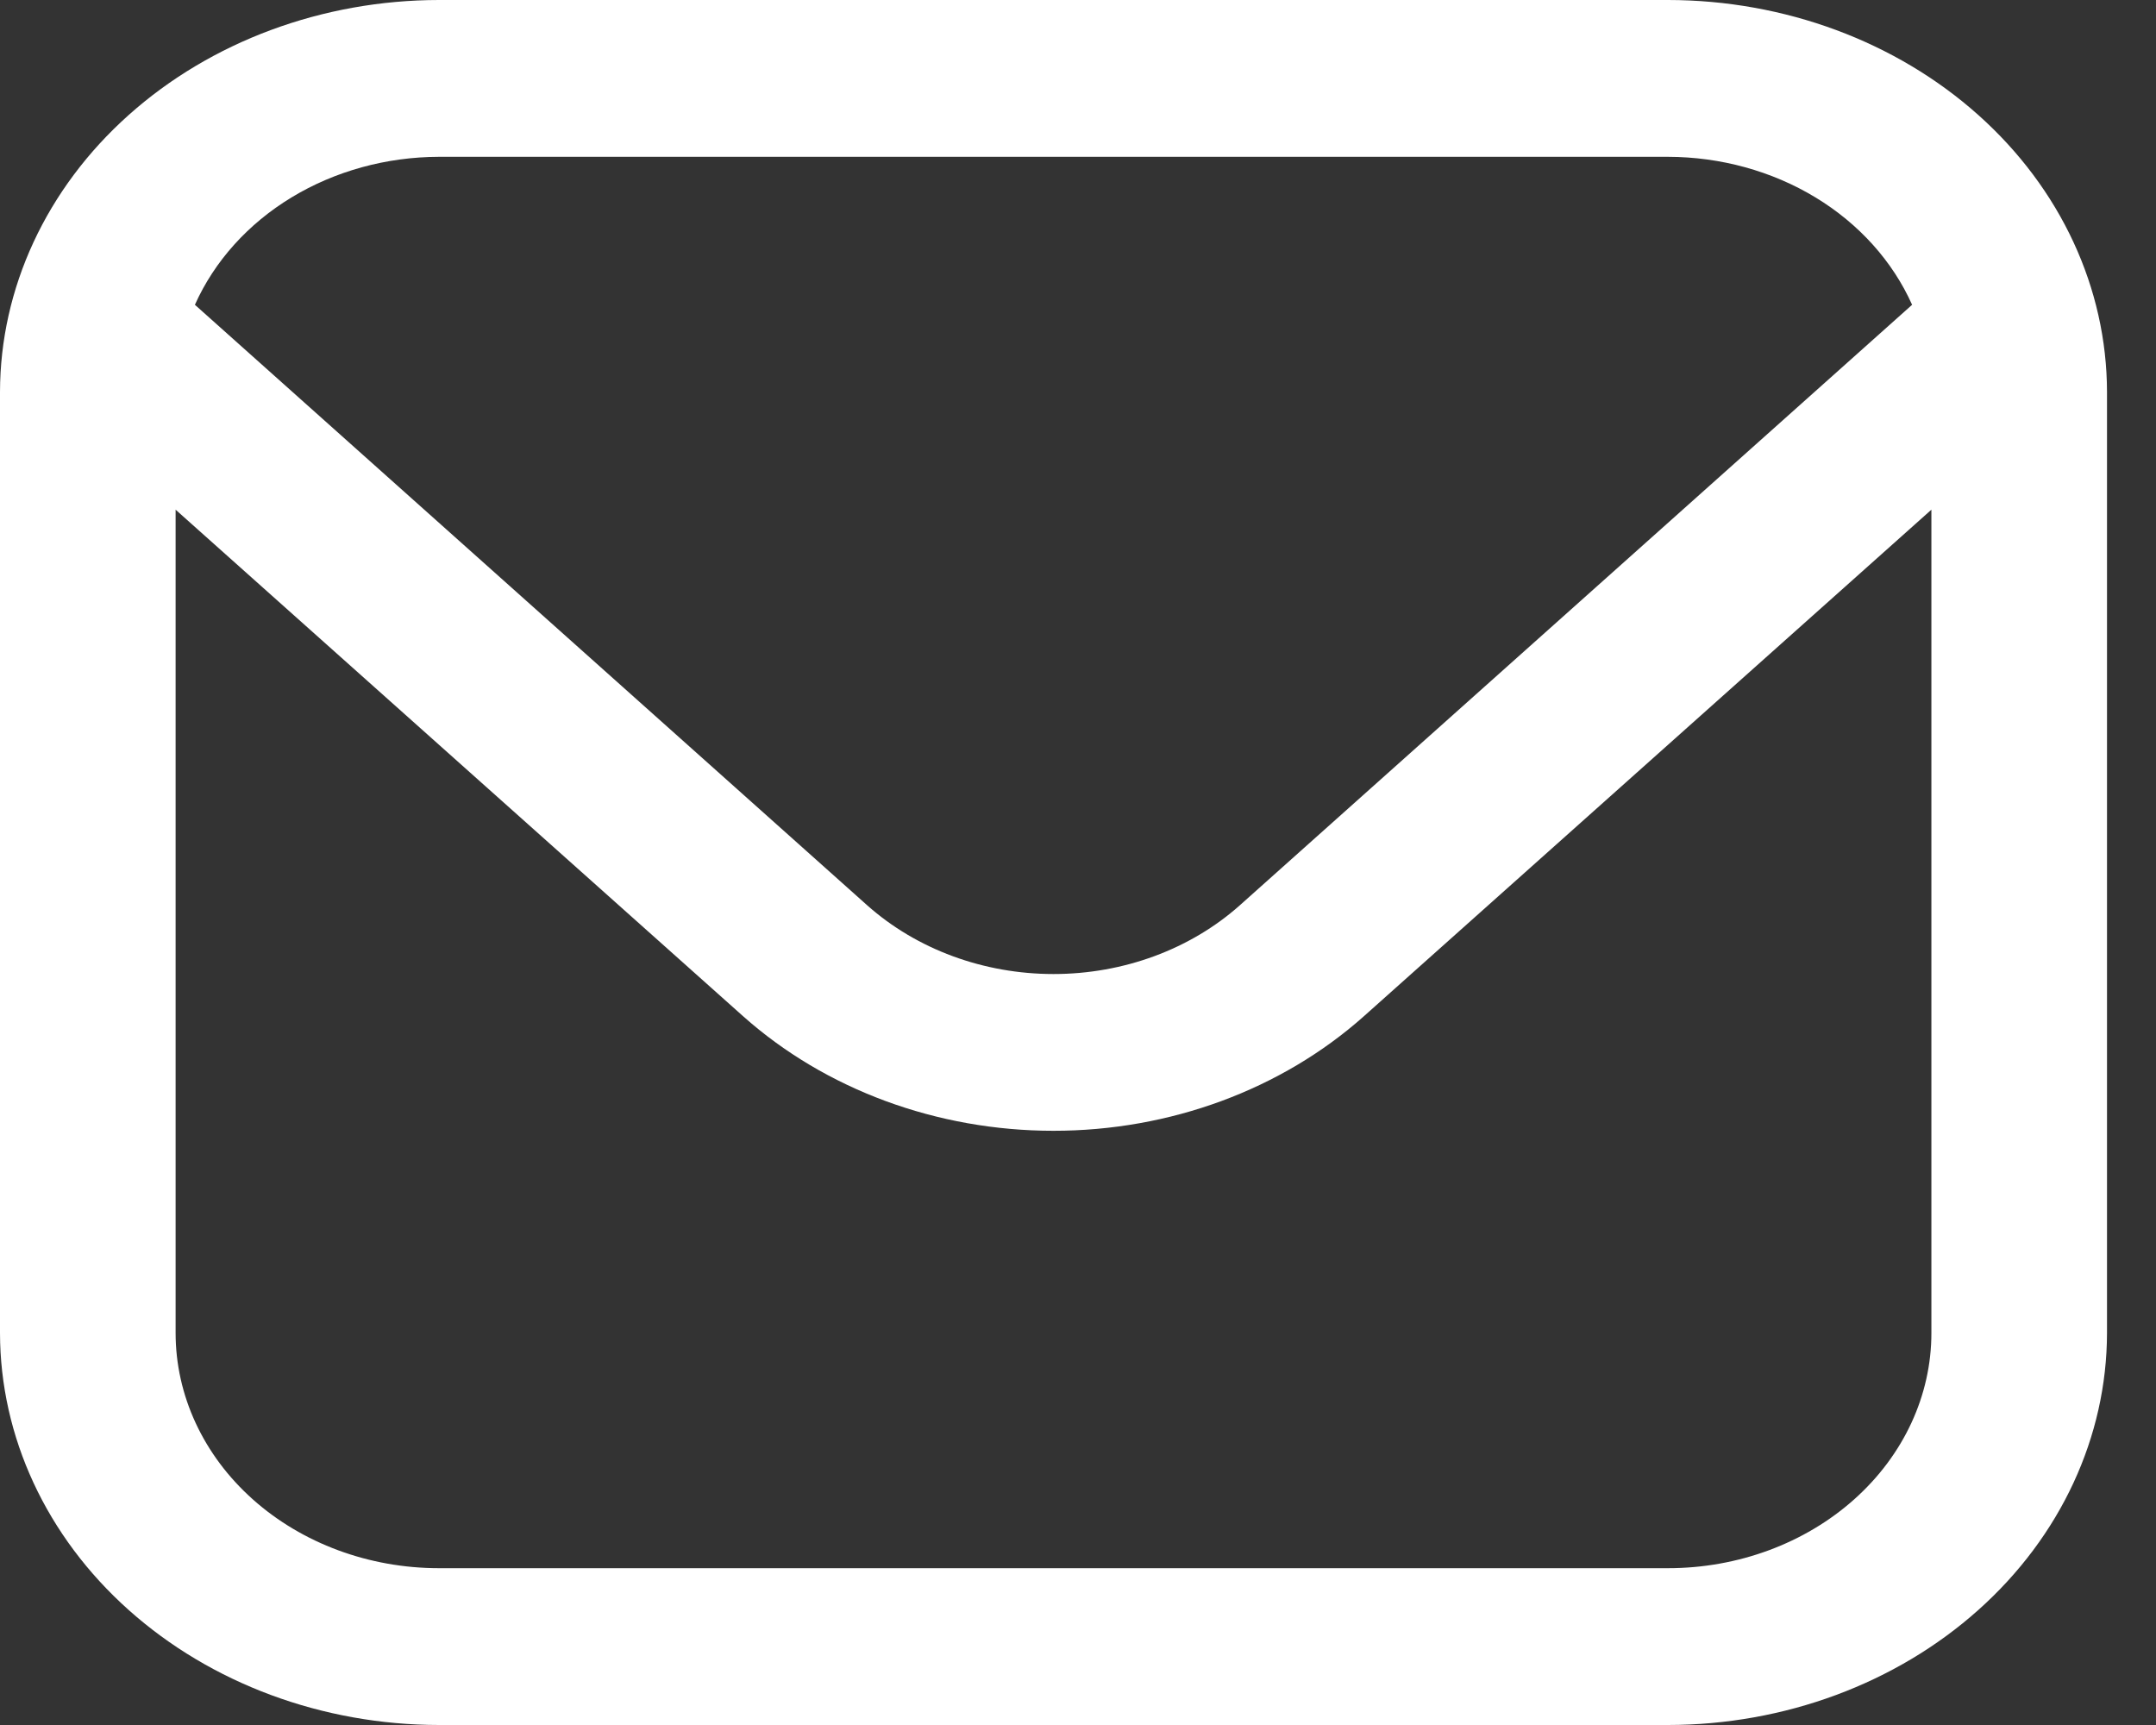 <svg width="40" height="32" viewBox="0 0 40 32" fill="none" xmlns="http://www.w3.org/2000/svg">
<rect x="0" y="0" width="40" height="32" fill="#333333" stroke="none"/>
<path d="M30.947 0H8.144C5.985 0.002 3.915 0.769 2.388 2.133C0.861 3.496 0.003 5.345 0 7.273L0 24.727C0.003 26.655 0.861 28.504 2.388 29.867C3.915 31.231 5.985 31.998 8.144 32H30.947C33.106 31.998 35.176 31.231 36.703 29.867C38.23 28.504 39.088 26.655 39.091 24.727V7.273C39.088 5.345 38.23 3.496 36.703 2.133C35.176 0.769 33.106 0.002 30.947 0ZM8.144 2.909H30.947C31.922 2.911 32.875 3.173 33.682 3.662C34.489 4.151 35.113 4.845 35.475 5.654L23.002 16.794C22.084 17.611 20.841 18.069 19.546 18.069C18.25 18.069 17.007 17.611 16.089 16.794L3.616 5.654C3.978 4.845 4.602 4.151 5.409 3.662C6.216 3.173 7.169 2.911 8.144 2.909ZM30.947 29.091H8.144C6.848 29.091 5.605 28.631 4.689 27.813C3.772 26.994 3.258 25.885 3.258 24.727V9.455L13.786 18.851C15.315 20.213 17.386 20.977 19.546 20.977C21.705 20.977 23.776 20.213 25.305 18.851L35.833 9.455V24.727C35.833 25.885 35.319 26.994 34.402 27.813C33.486 28.631 32.243 29.091 30.947 29.091Z" fill="white"/>
</svg>
